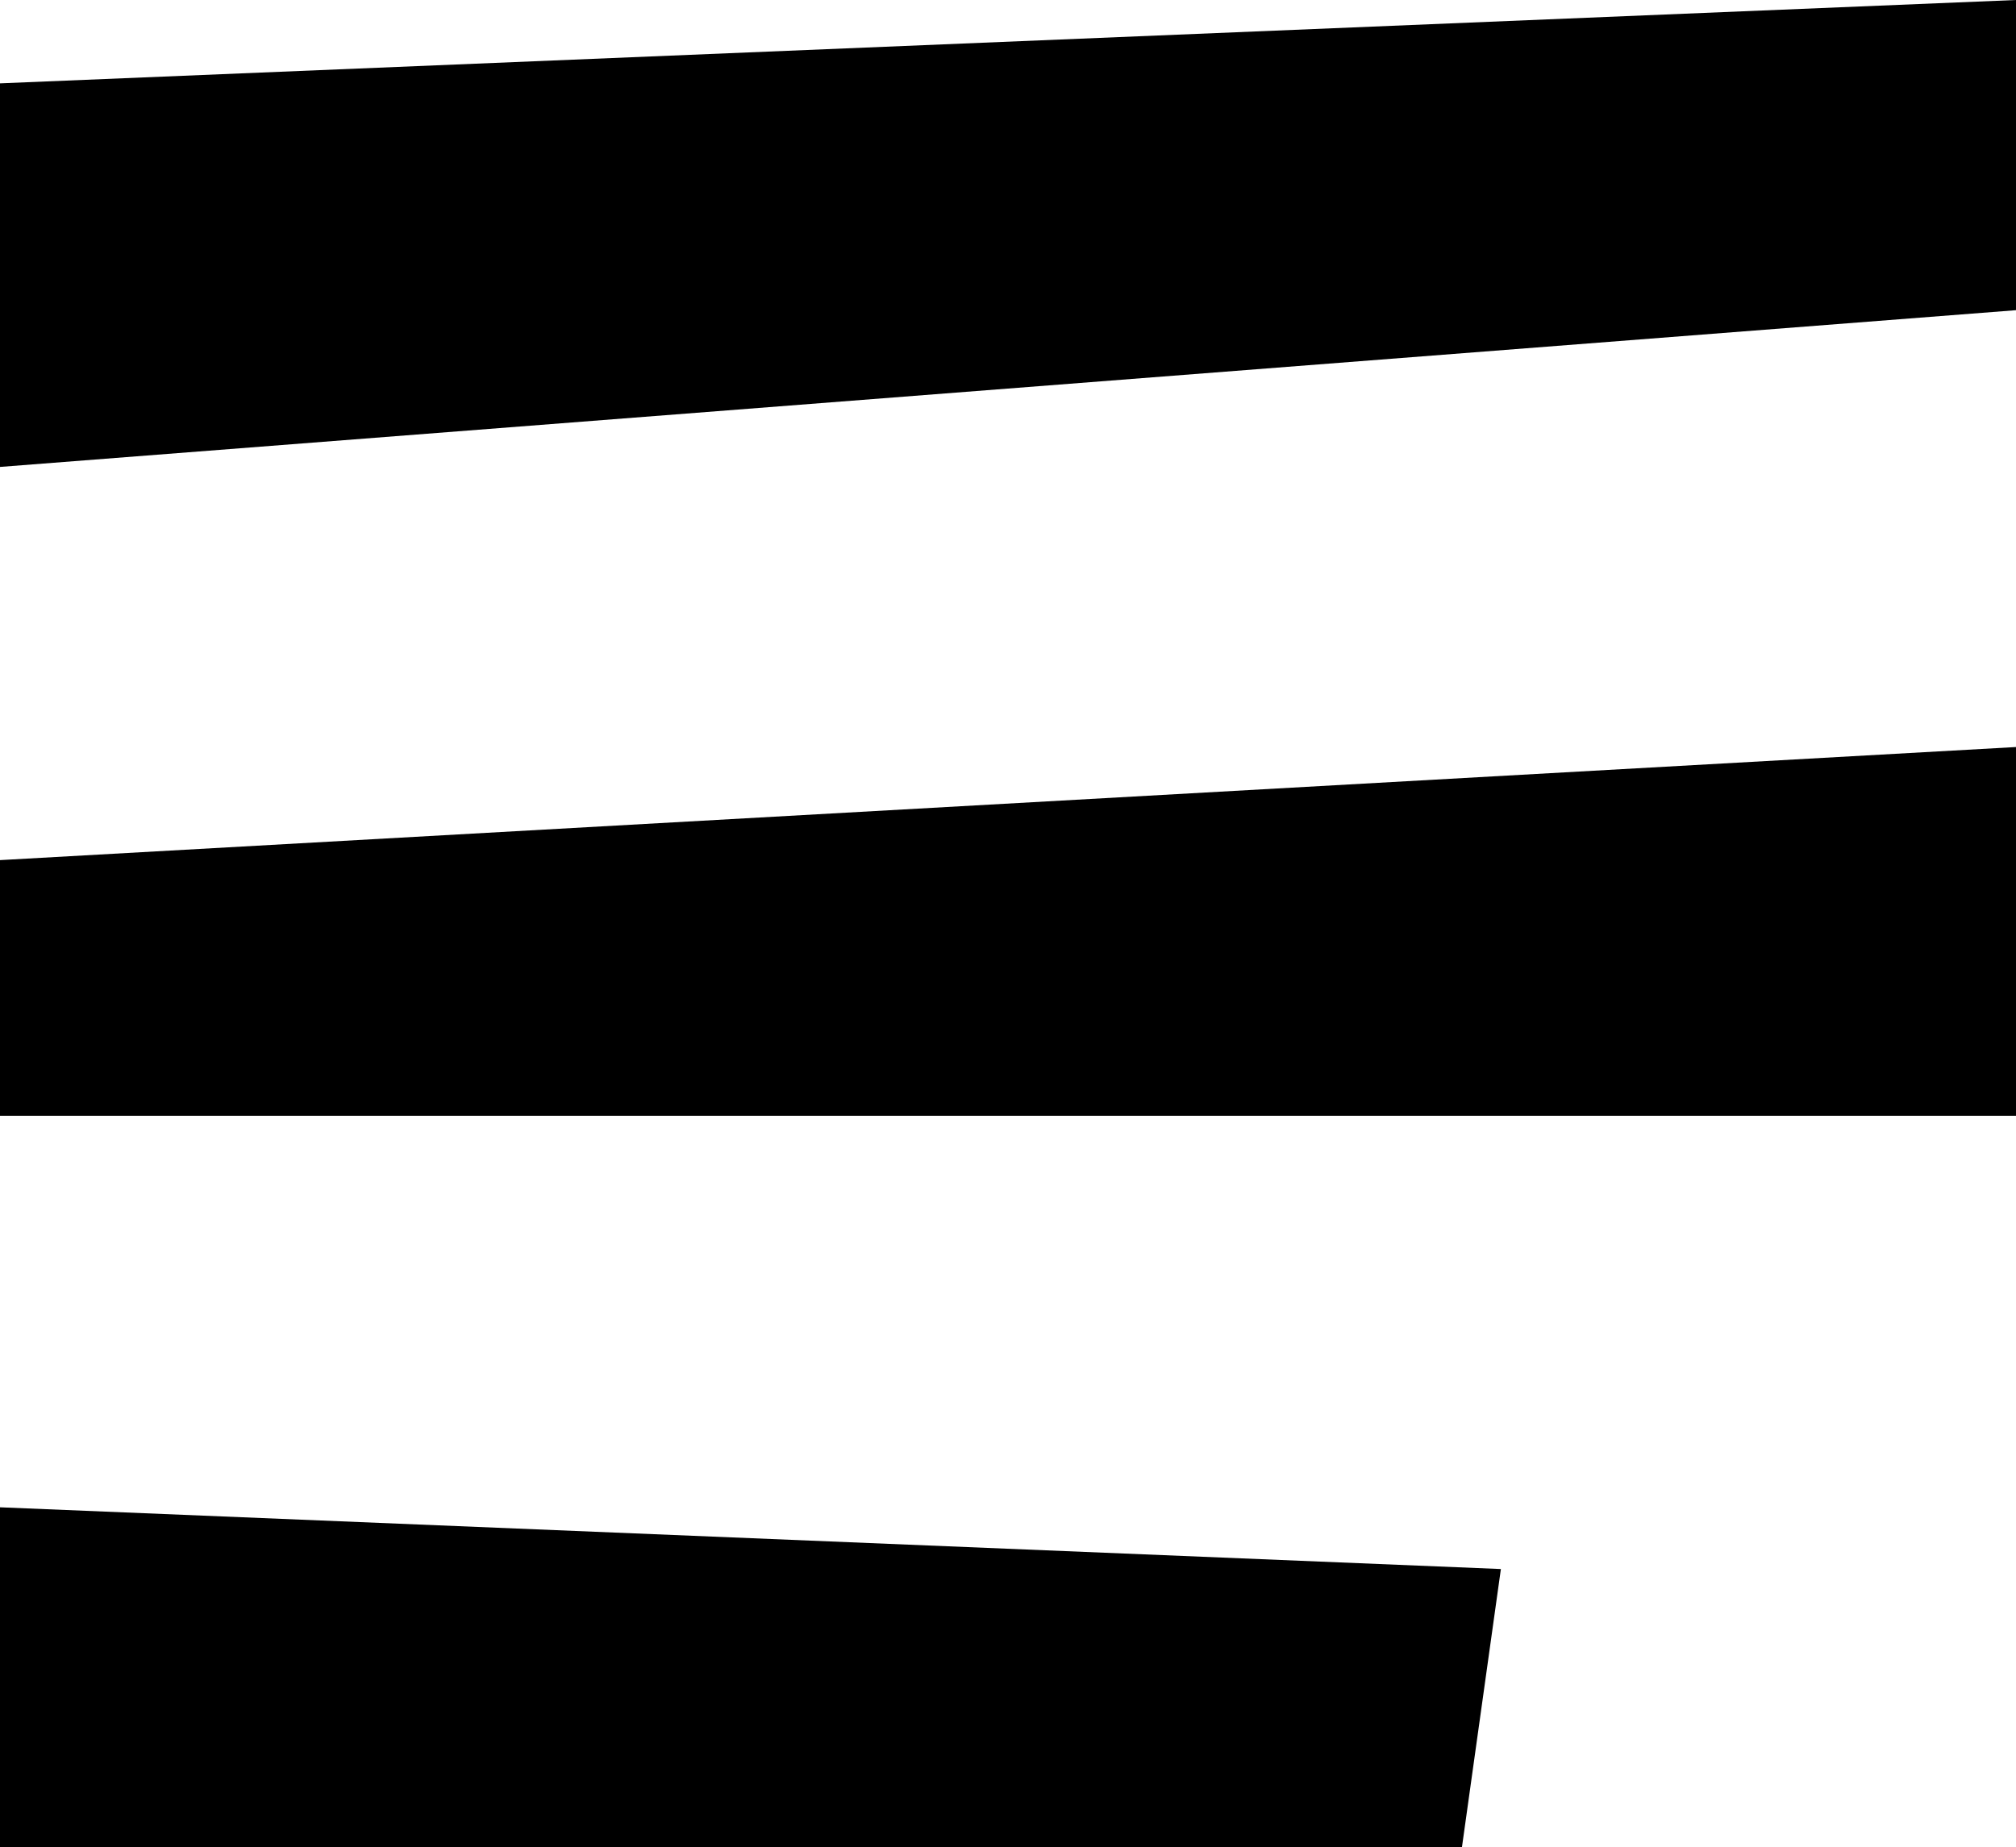 <svg xmlns="http://www.w3.org/2000/svg" width="17.823" height="16.333" viewBox="0 0 17.823 16.333">
    <g data-name="Menue Burger – 1">
        <path d="M0 .737L17.823 0v2.743L0 4.129z" data-name="Rechteck 4"/>
        <path d="M0 7.606l17.823-1v3.261H0z" data-name="Rechteck 5"/>
        <path d="M0 13.329l13.269.546-.344 2.458H0z" data-name="Rechteck 6"/>
    </g>
</svg>
